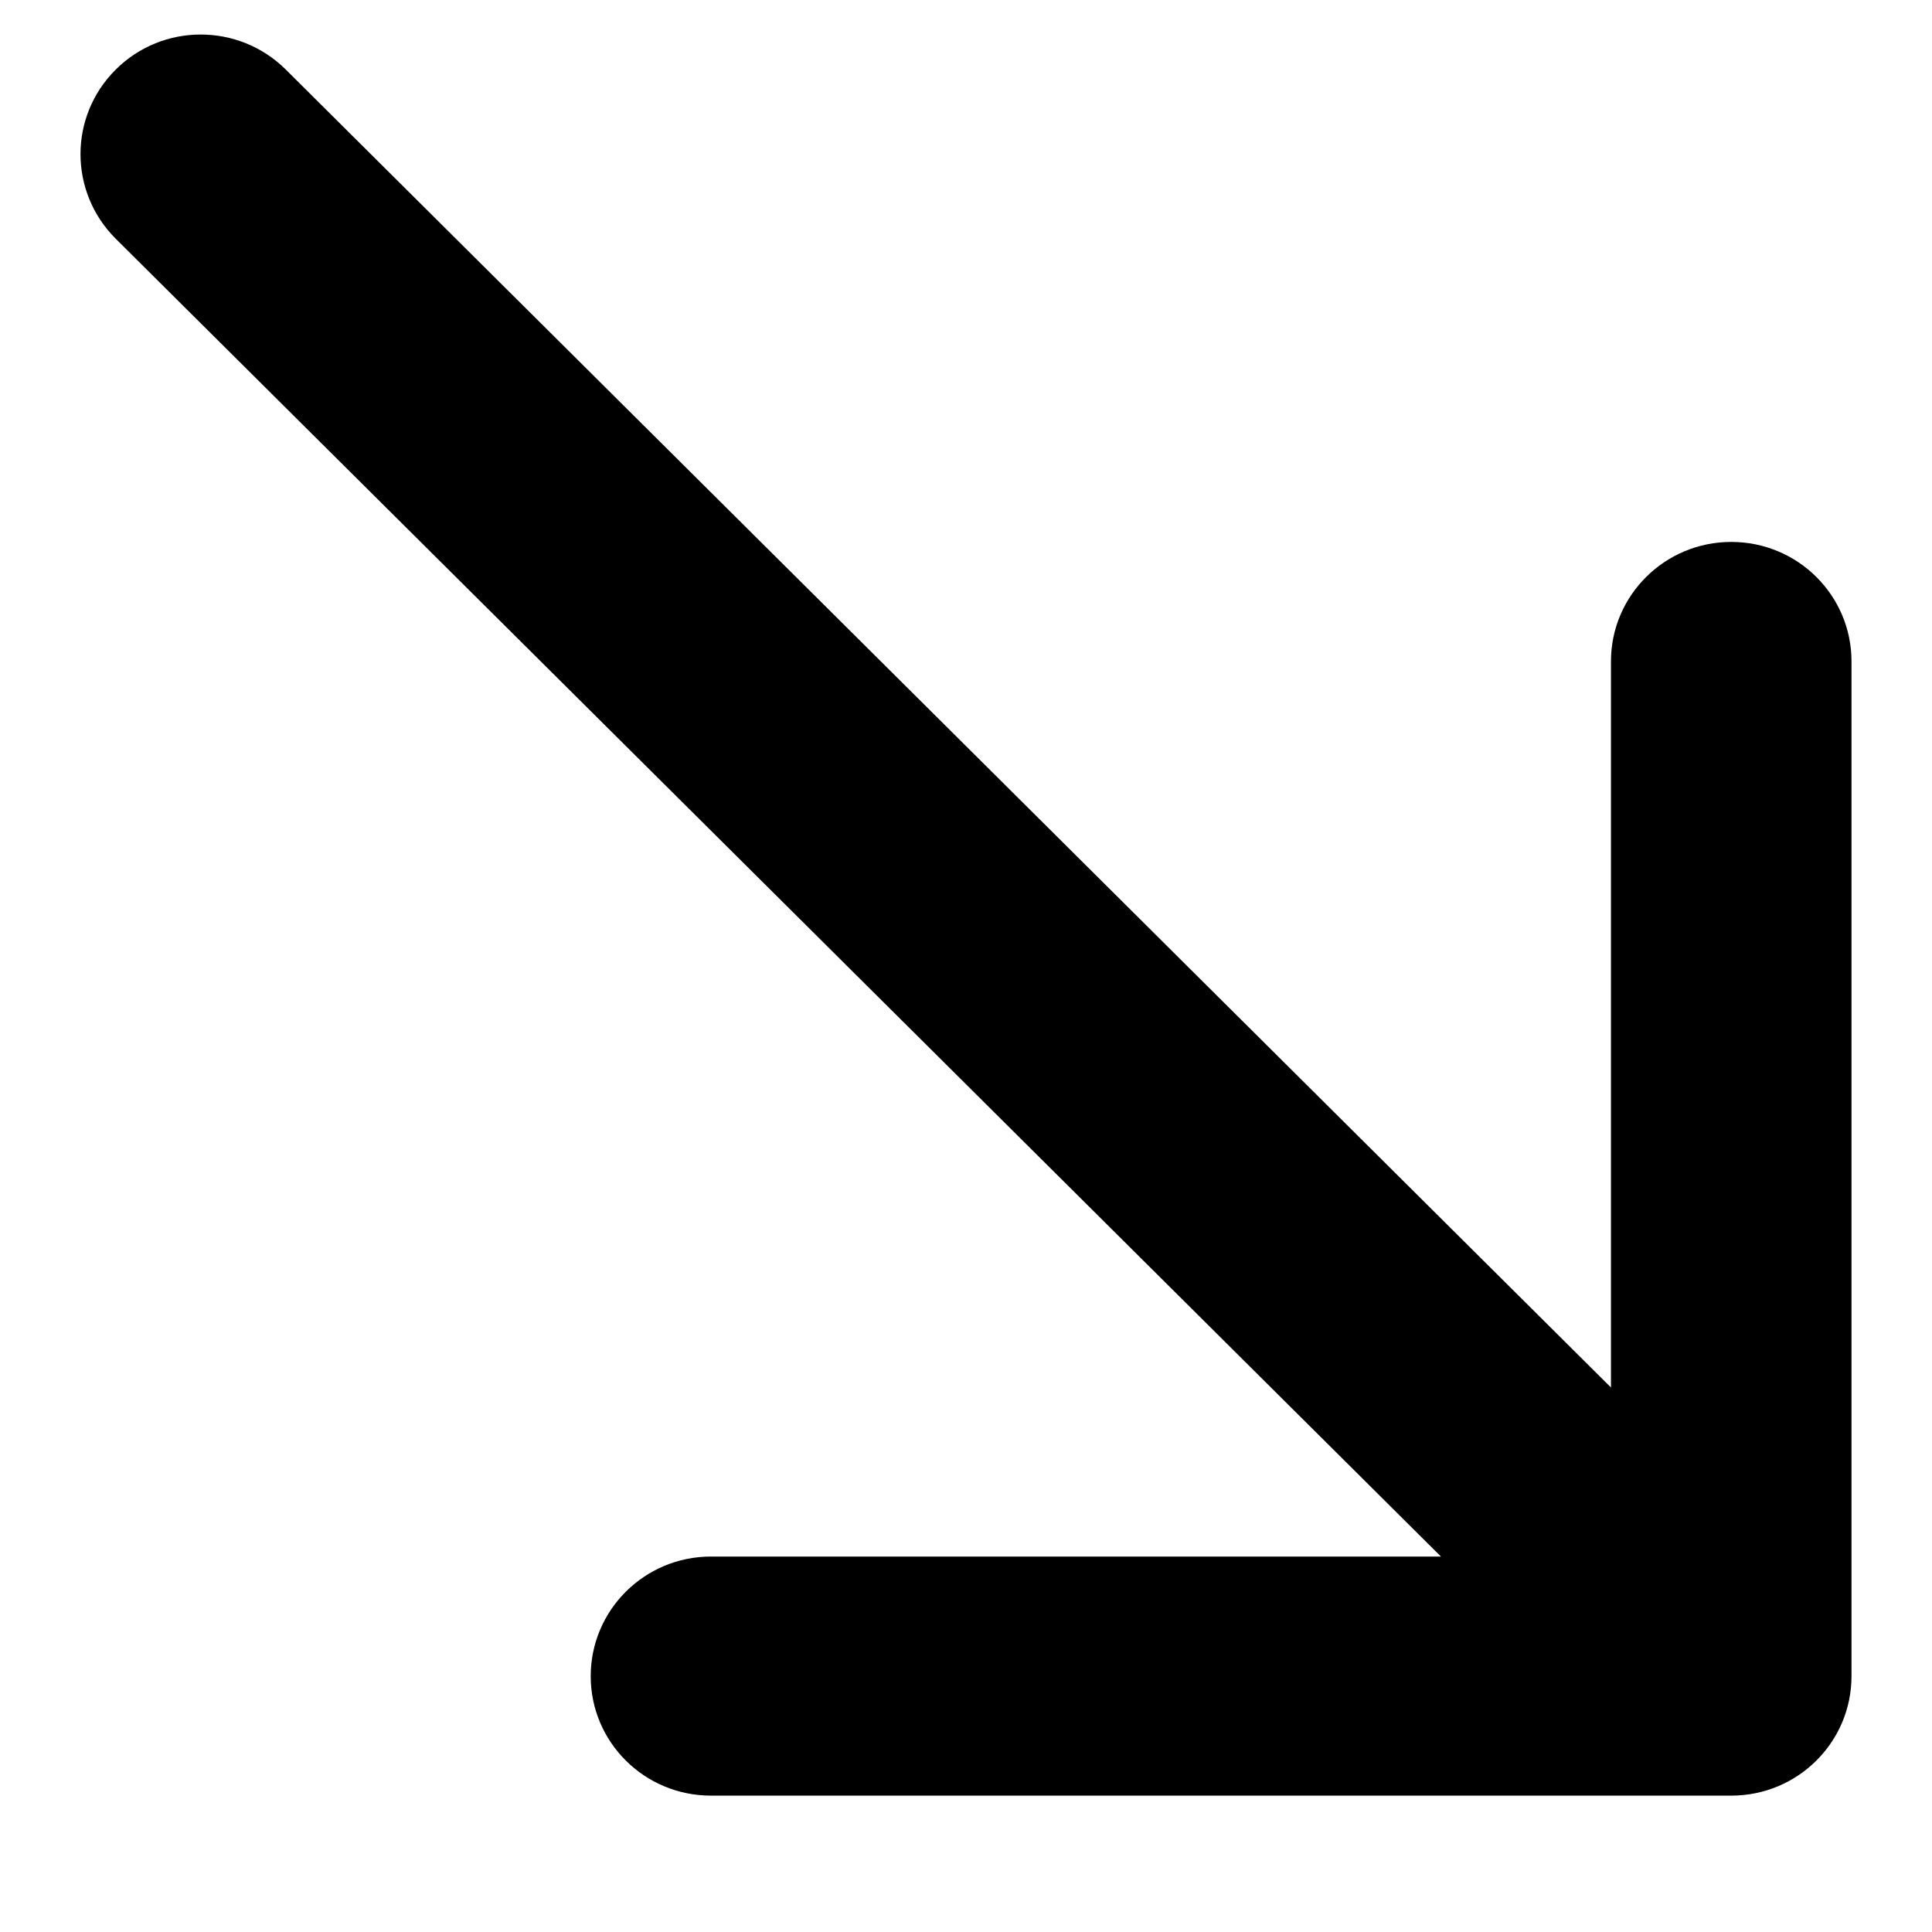 <svg width="12" height="12" viewBox="0 0 12 12" fill="none" xmlns="http://www.w3.org/2000/svg">
<path id="union-1" fill-rule="evenodd" clip-rule="evenodd" d="M0.719 0.432C1.01 0.142 1.483 0.142 1.775 0.432L10.006 8.618V4.108C10.006 3.698 10.341 3.366 10.753 3.366C11.166 3.366 11.5 3.698 11.5 4.108V10.411C11.5 10.821 11.166 11.153 10.753 11.153H4.416C4.003 11.153 3.669 10.821 3.669 10.411C3.669 10.001 4.003 9.668 4.416 9.668H8.95L0.719 1.483C0.427 1.192 0.427 0.722 0.719 0.432Z" fill="black"/>
</svg>
